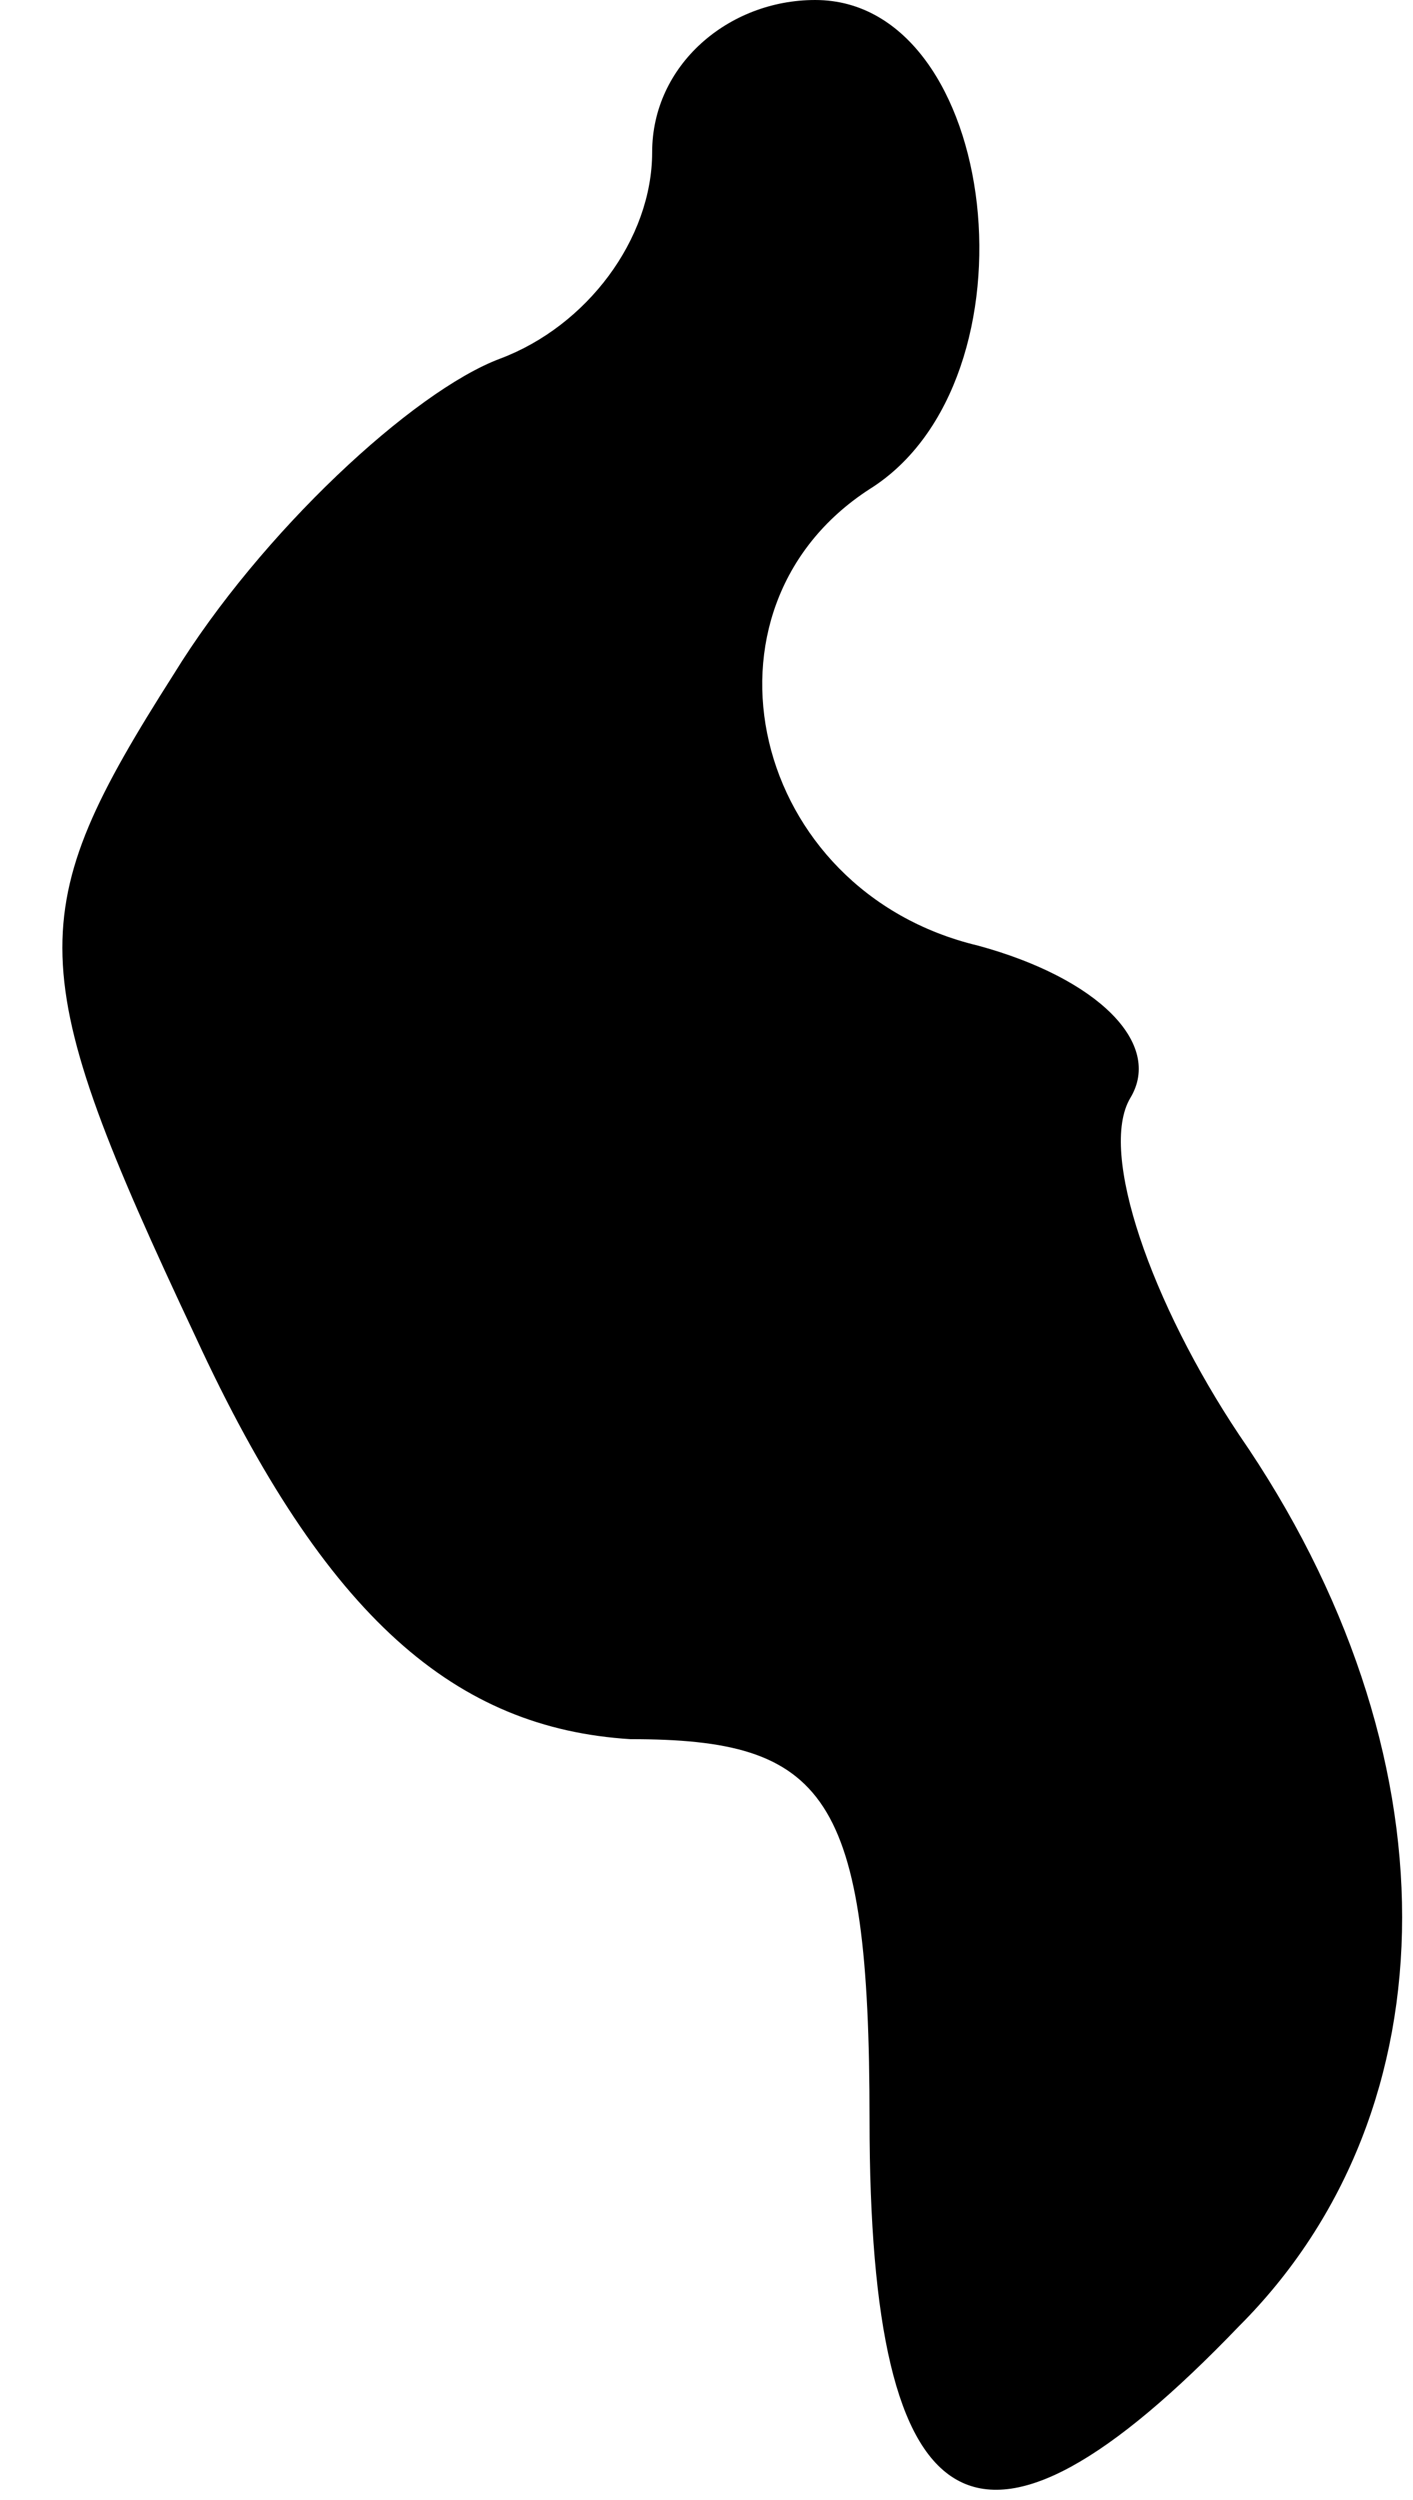 <?xml version="1.0" standalone="no"?>
<!DOCTYPE svg PUBLIC "-//W3C//DTD SVG 20010904//EN"
 "http://www.w3.org/TR/2001/REC-SVG-20010904/DTD/svg10.dtd">
<svg version="1.0" xmlns="http://www.w3.org/2000/svg"
 width="13pt" height="23pt" viewBox="0 0 13 23"
 preserveAspectRatio="xMidYMid meet">
<g transform="translate(0,23) scale(0.1,-0.1)"
fill="#000000" stroke="none">
<path fill="#000000" stroke="none" d="M60 216 c0 -8 -6 -16 -14 -19 -8 -3
-22 -16 -30 -29 -14 -22 -14 -27 2 -61 12 -26 24 -36 40 -37 18 0 22 -5 22
-35 0 -38 10 -44 34 -19 20 20 20 53 0 82 -8 12 -13 26 -10 31 3 5 -3 11 -14
14 -21 5 -27 31 -10 42 16 10 12 45 -5 45 -8 0 -15 -6 -15 -14z"/>
</g>
</svg>
